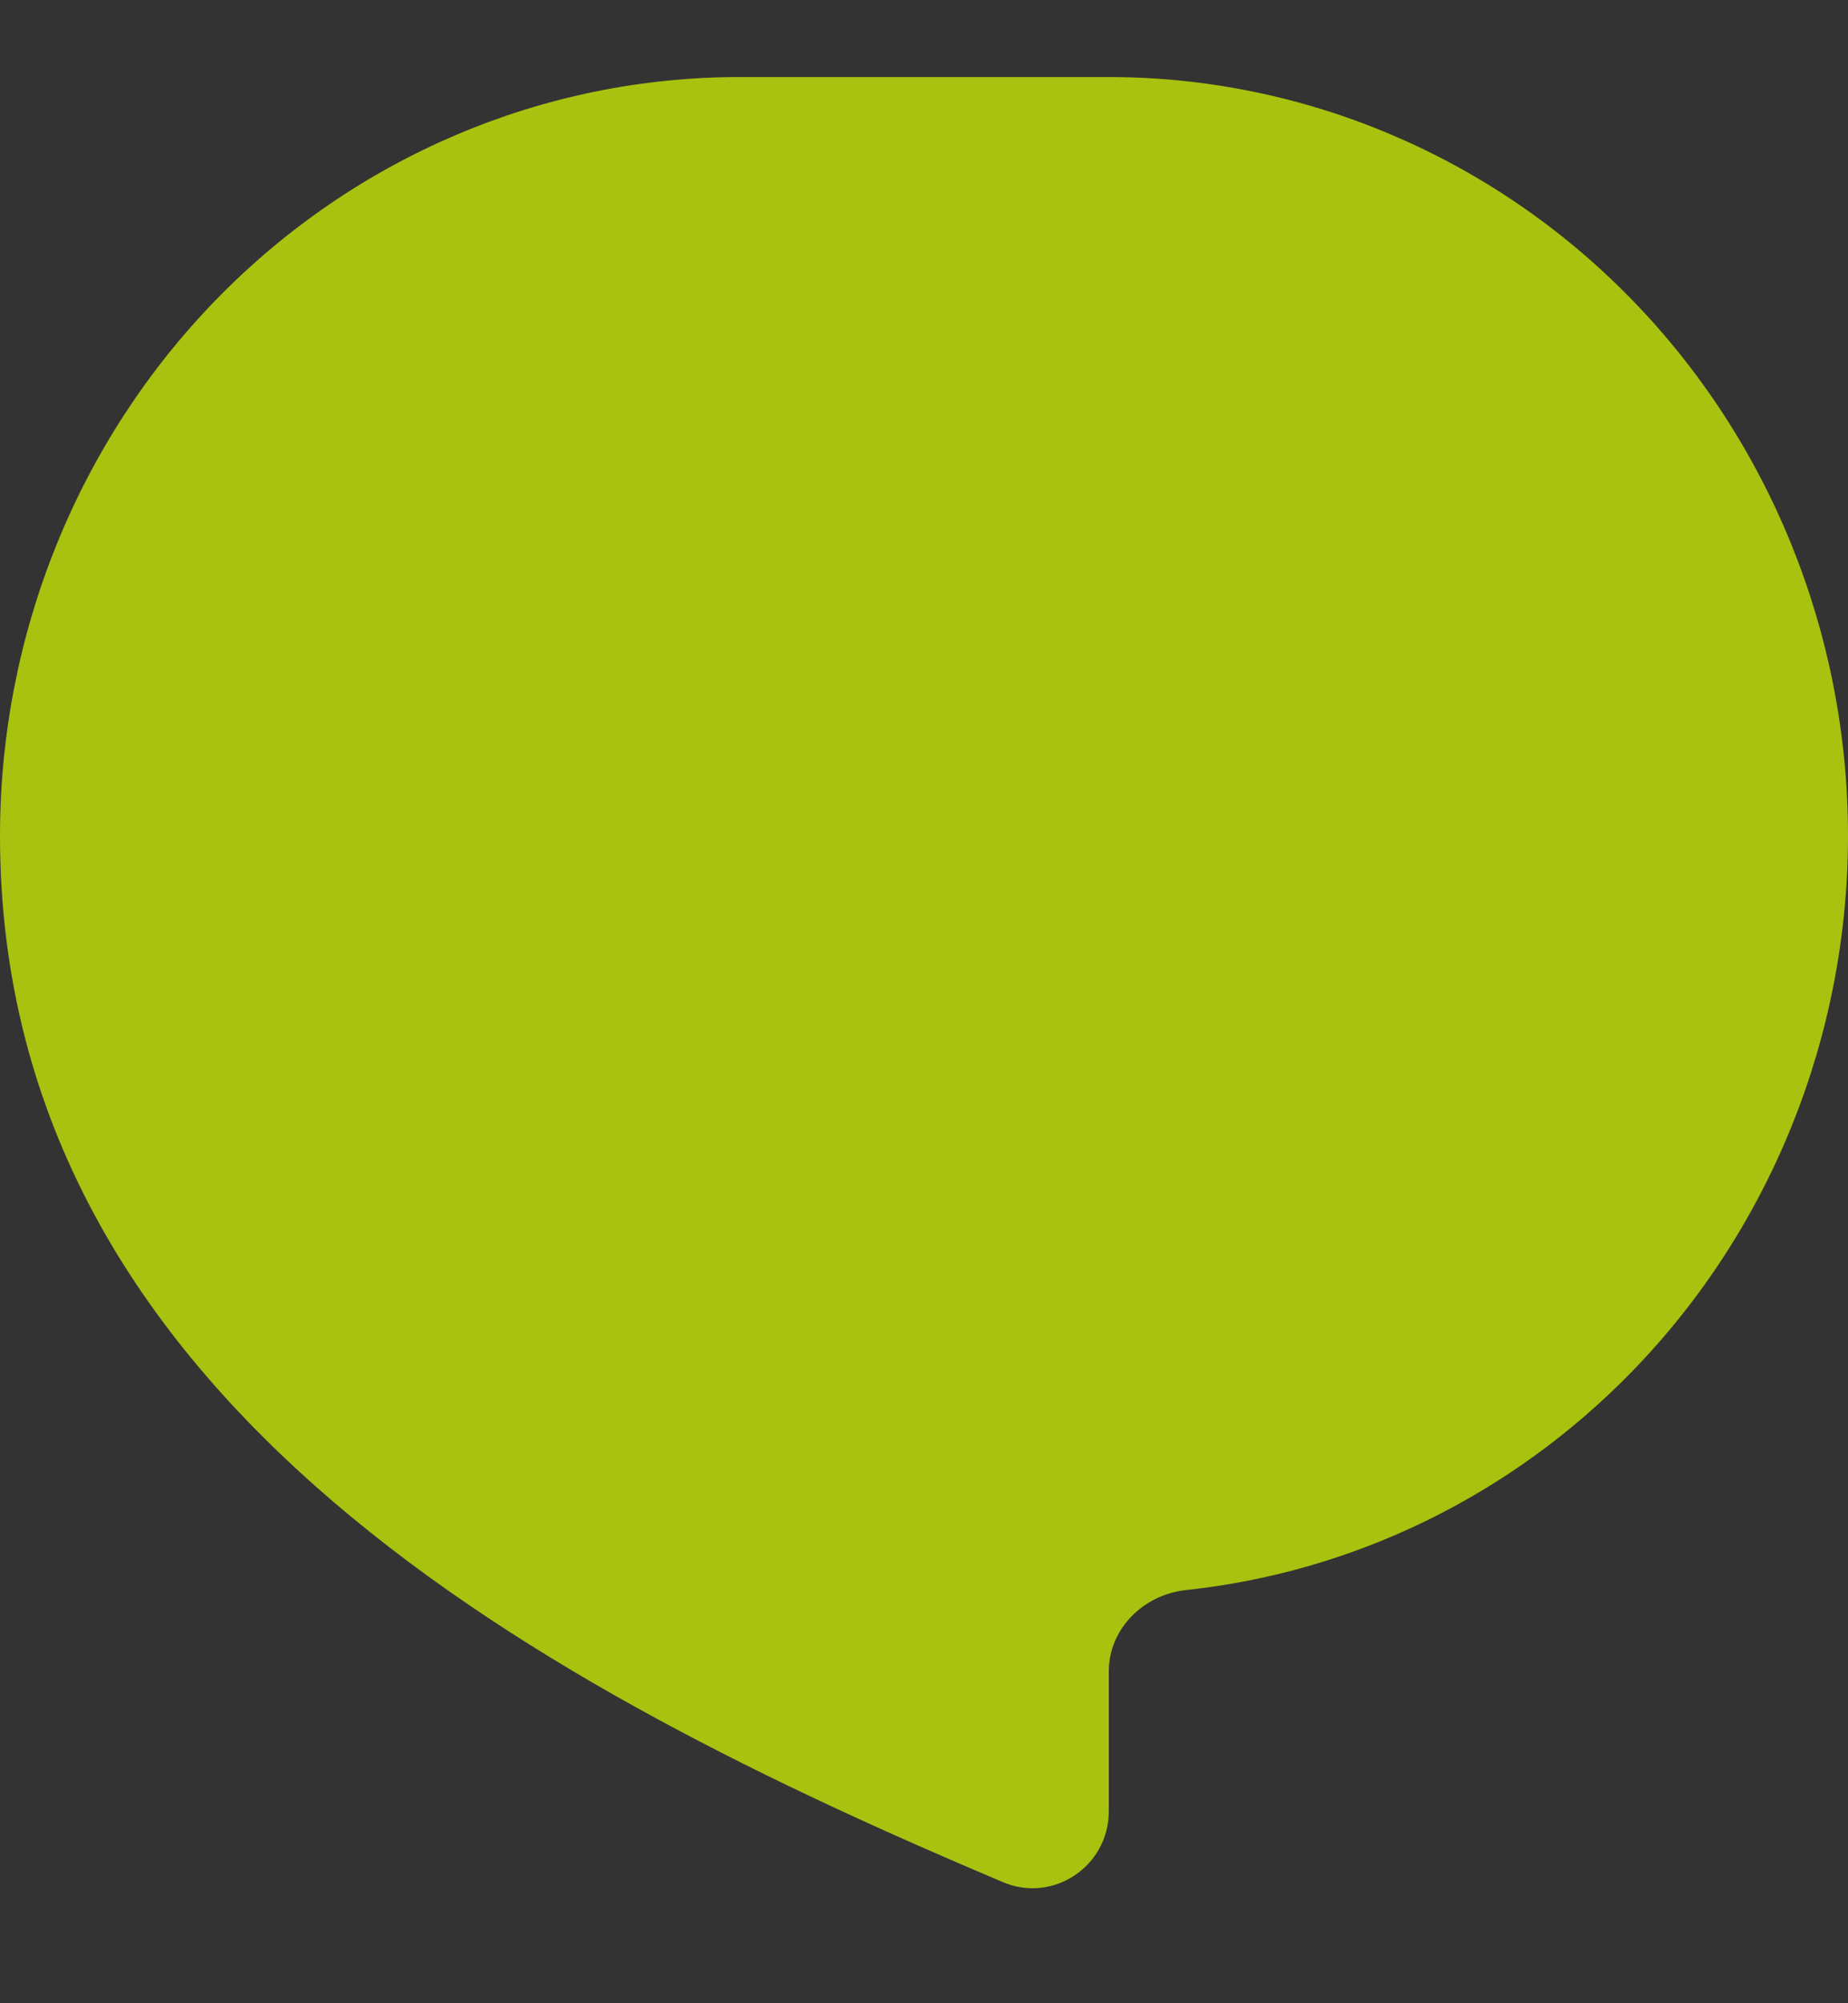 <svg width="12" height="13" viewBox="0 0 12 13" fill="none" xmlns="http://www.w3.org/2000/svg">
<rect x="0" y="0" width="12" height="13" fill="#333333" stroke="none"/>
<path d="M4.8 0.5H7.2C8.473 0.5 9.694 1.019 10.594 1.942C11.494 2.865 12 4.117 12 5.423C12 6.729 11.494 7.981 10.594 8.904C9.812 9.706 8.789 10.203 7.699 10.319C7.425 10.349 7.2 10.57 7.2 10.846V11.754C7.2 12.11 6.84 12.353 6.512 12.214C3.598 10.982 0 9.125 0 5.423C0 4.117 0.506 2.865 1.406 1.942C2.306 1.019 3.527 0.5 4.8 0.5Z" fill="#DBFF00" fill-opacity="0.7"/>
</svg>

